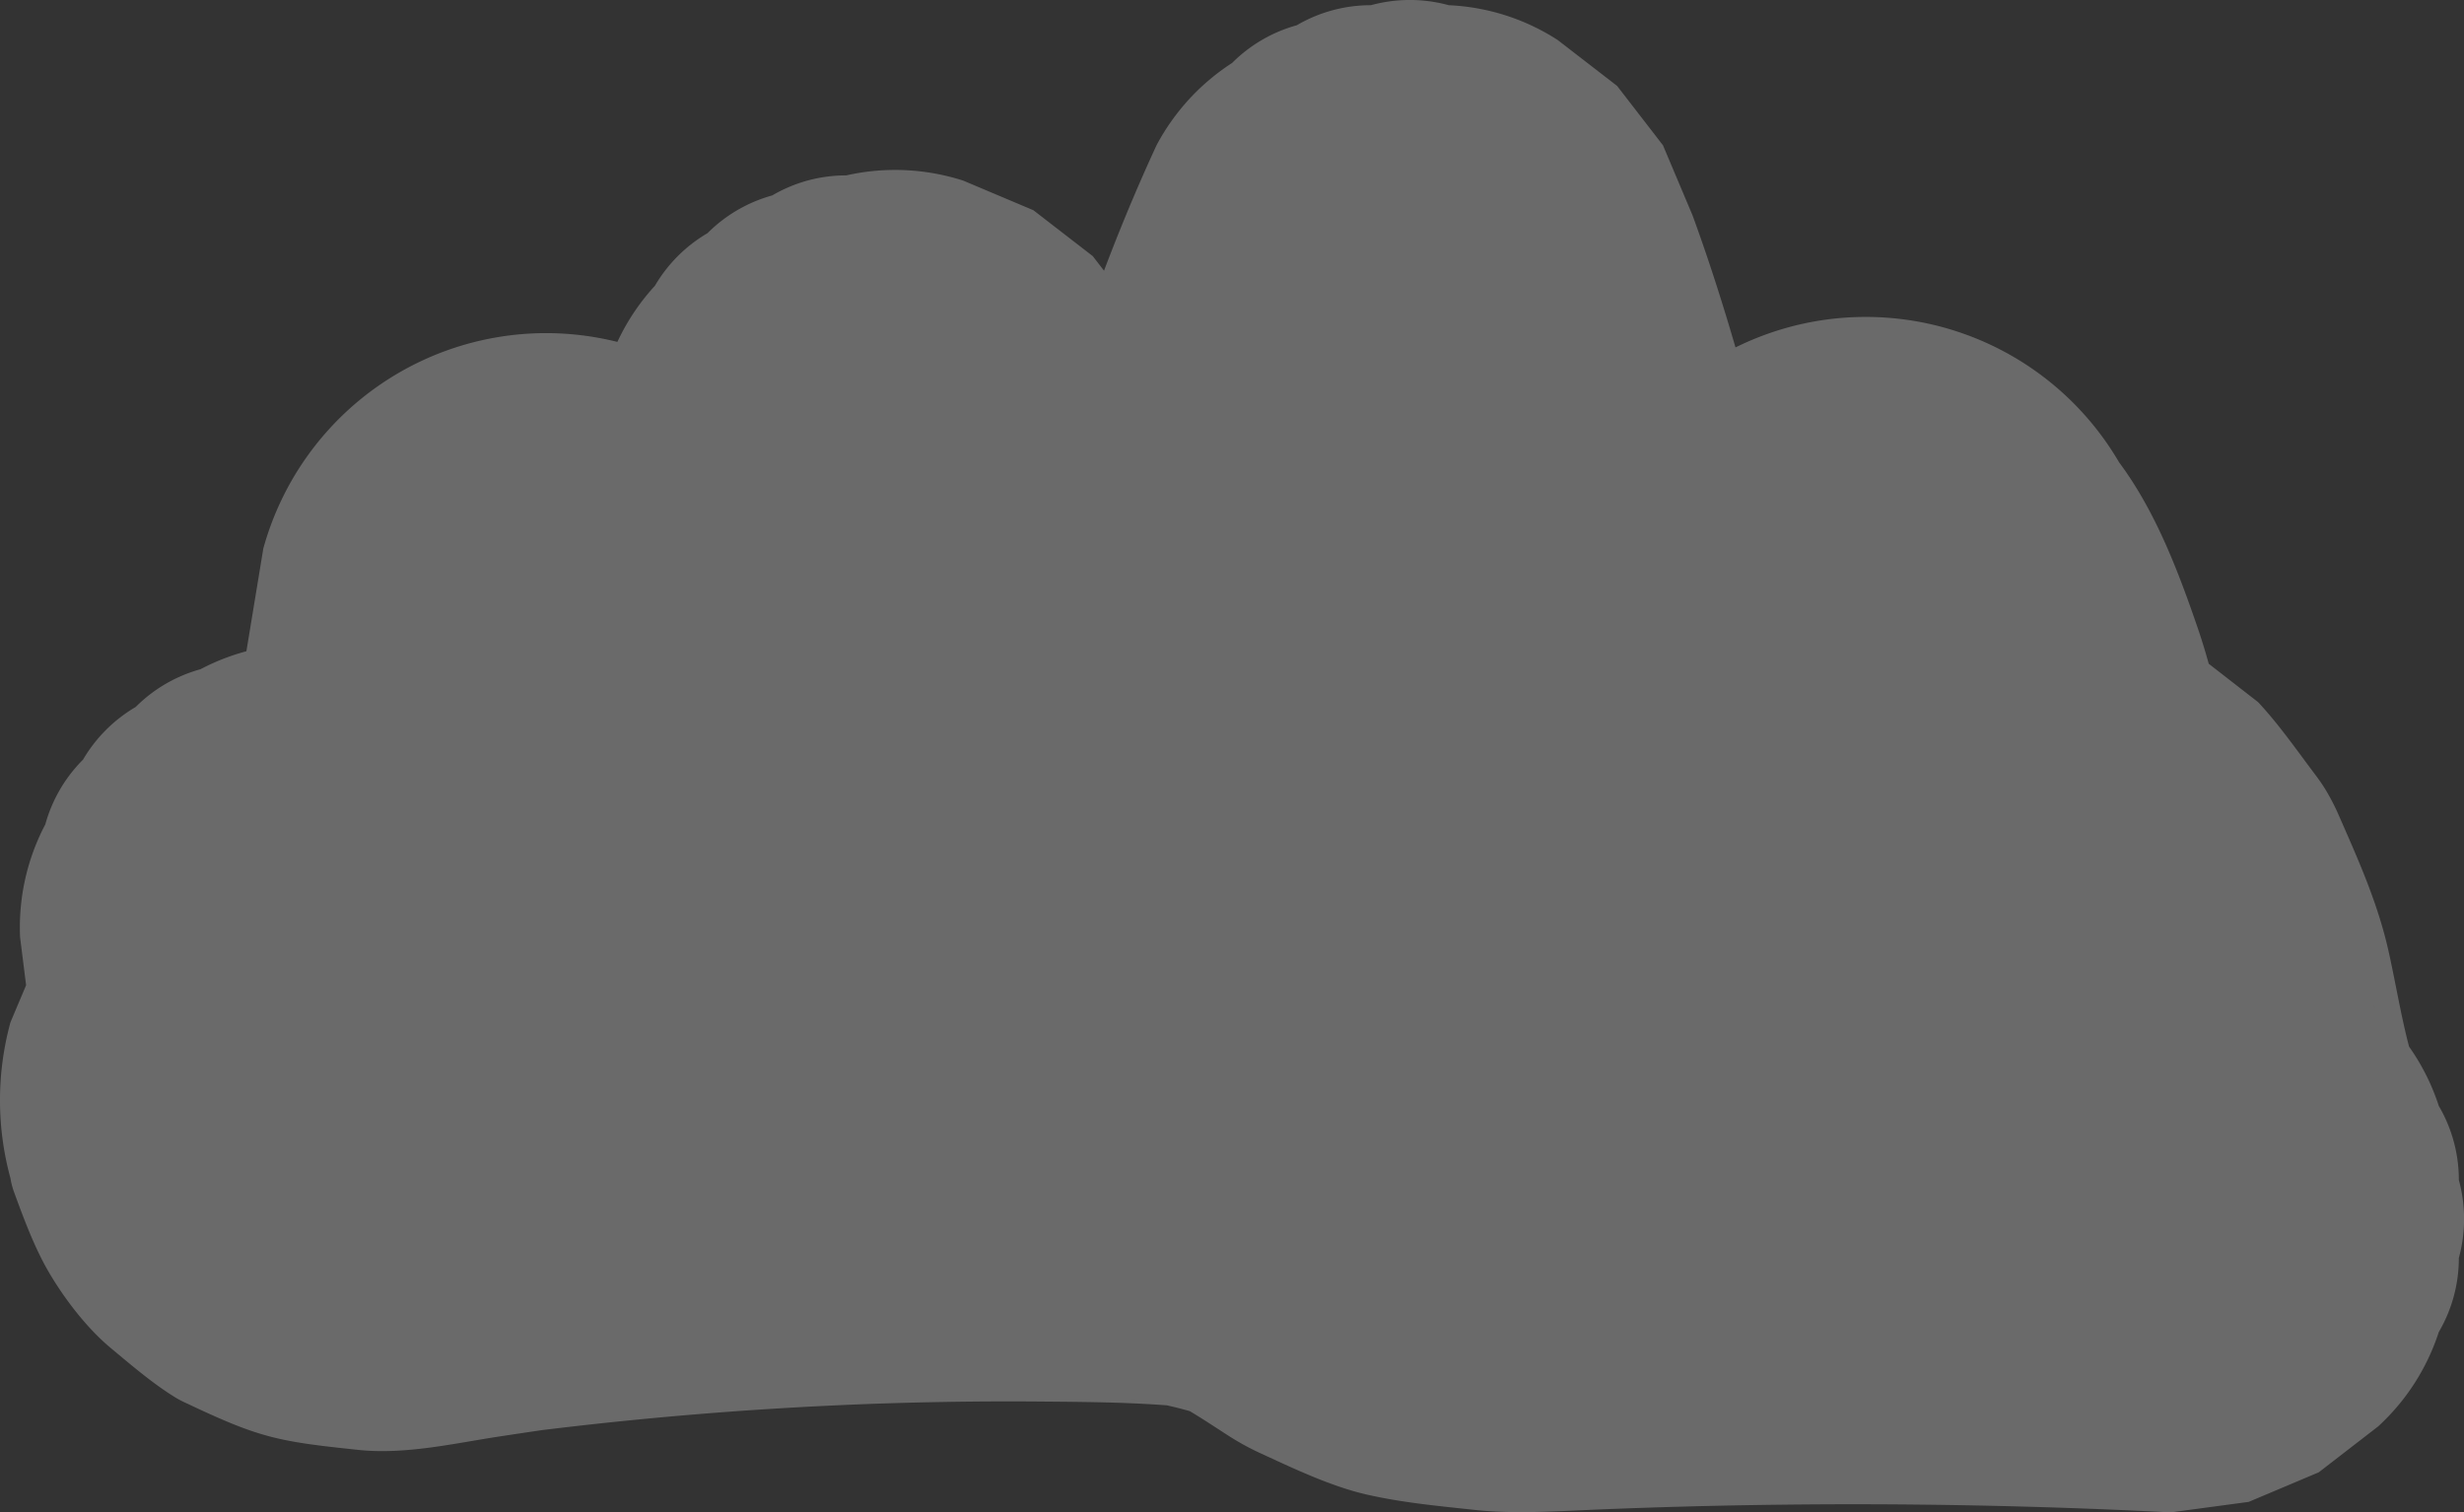 <svg id="Слой_4" data-name="Слой 4" xmlns="http://www.w3.org/2000/svg" viewBox="0 0 839.89 515.4"><rect x="0" y="0" width="839.89" height="515.4" fill="#333333" stroke="none"/><defs><style>.cls-1{opacity:0.27;}.cls-2{fill:#fff;}</style></defs><title>sky333</title><g class="cls-1"><path class="cls-2" d="M244.53,421.49,241,393.31,70.29,464l22.83,18.35c13.06,10.49,25.65,23.1,40.39,30.88,25.32,13.36,55.84,20.11,84,11.44a168,168,0,0,0,26.54-11,87.46,87.46,0,0,0,23-18.24C280.17,481,291.2,464,295.23,444.5c.93-4.51,1.53-9.11,2.28-13.65L316.75,314,149.62,358.08q1,1.19,1.93,2.41l-15.64-20.24c7.82,10.22,13.77,21.55,18.81,33.36l-10.08-23.89c6.53,15.61,11.53,31.78,17.42,47.63,5.71,15.36,12,30.6,19,45.39a145.79,145.79,0,0,0,12.83,22,100,100,0,0,0,86.35,49.53c35.08,0,68.77-19.06,86.35-49.53,19.67-34.08,29.7-72.16,39.81-109.79l25.94-96.55L249.59,282.25l.74,1.75-10.08-23.89q18.12,43,32.89,87.21,7.51,22.57,14.11,45.42c1.9,6.57,3.6,13.2,5.53,19.76a150.75,150.75,0,0,0,13,30.72c13.62,24.44,37.8,41.29,64,49.61,45,14.32,92-5.49,123.54-37.78a299.53,299.53,0,0,0,38.81-50,262.77,262.77,0,0,0,18.24-35.33c8.83-20.41,17.26-40.75,24.13-61.88,10.54-32.47,18.92-65.67,32.14-97.21l-10.08,23.89q2.19-5.14,4.53-10.2L418.23,200.39c21.81,59.68,33.16,122.38,51.05,183.22,4.48,15.24,9.38,30.37,15,45.25q2.09,5.58,4.32,11.12c4.36,10.85,8.33,22.09,13.67,32.45A93,93,0,0,0,522,498.16c3,2.7,17.43,14,20.77,15.93,2.65,1.55,21.3,9.47,24.42,10.37,5.16,1.5,3.58.7,14.47,2.17,6,.81,10.18,1.83,15.46,1.84,3.31,0,23.92-2.77,27.3-3.66,4.42-1.16,11.16-4.56,13.34-5.48,6.4-2.7,10.76-3.93,15.84-7.42,9.09-6.26,18.28-13.18,26.17-21,10-10,18.49-21.86,26.63-33.23,11.89-16.61,19.21-36.55,26.76-55.25C744,375.58,749.94,347.11,761,320.42L751,344.31c1.71-4,3.54-8,5.5-12H583.76a112.13,112.13,0,0,1,13,22.83l-10.08-23.89c8.43,20.2,12.33,41.91,16.86,63.22l15.7,73.82,10.08,23.89L645,512.46l20.24,15.64A74.43,74.43,0,0,0,702.38,540,50.35,50.35,0,0,0,729,540a49.77,49.77,0,0,0,25.24-6.83,50,50,0,0,0,22.06-12.86A75.57,75.57,0,0,0,802,492.22a114.15,114.15,0,0,0,7.57-13.84c5.6-12.29,11.42-24.84,15.33-37.83a115.17,115.17,0,0,0,3.45-15.39c2.13-13.61,4.51-27.57,4.76-41.43L662.42,454.43c1.23,1.32,2.4,2.67,3.54,4.08l-15.64-20.24a70,70,0,0,1,8.6,14.93l-10.08-23.89c6.09,14.77,8.23,30.68,11.64,46.19a143,143,0,0,0,6.58,22.39c4.37,11,8.52,22.61,14.47,32.95s14.18,19.84,21.81,29.07L774,389.21q-61.55-3.12-123.2-2.71-30.81.22-61.61,1.34c-18.45.67-37.17,2.56-55.55.16l26.58,3.57a81,81,0,0,1-19.46-5.25l23.89,10.08c-10-4.48-18.31-11.64-27.95-16.69-16.14-8.46-34-16.05-52-19.87-29.56-6.26-59.68-7.89-89.78-8.29a1298.3,1298.3,0,0,0-143.42,6.06c-35.22,3.45-70.16,8.9-105.21,13.62l26.58-3.57a69.25,69.25,0,0,1-16.64.32l26.58,3.57a38.61,38.61,0,0,1-7.63-2l23.89,10.08a34.47,34.47,0,0,1-6.13-3.48l20.24,15.64a29,29,0,0,1-4.89-4.89L224,407.12a28.29,28.29,0,0,1-2.06-3.51L232,427.5a22.06,22.06,0,0,1-1.42-5.25,75.31,75.31,0,0,0-17.9-34,75.57,75.57,0,0,0-28.06-25.76,74.43,74.43,0,0,0-37.18-11.87,75.75,75.75,0,0,0-39.88,1.79L83.67,362.48A100.5,100.5,0,0,0,47.8,398.36L37.72,422.24a100.71,100.71,0,0,0,0,53.17,25.64,25.64,0,0,0,1.42,5.25c3.1,8.52,6.82,18.4,11.37,26.27,5.07,8.78,12.84,19.2,21.29,26.26,7,5.82,14.77,12.51,22.58,17.21a42.22,42.22,0,0,0,3.79,1.91C122.86,564,129,565.12,156.28,568c16.22,1.7,32.9-2.29,48.77-4.68,9-1.36,18.09-2.71,27.15-3.93l-26.58,3.57q60.95-8.12,122.46-10.53,30.47-1.17,61-.91c19.07.16,38.28.28,57.21,2.75l-26.58-3.57a135.08,135.08,0,0,1,33.06,8.54l-23.89-10.08c8.67,3.76,16.21,9,24.13,14.08a88.55,88.55,0,0,0,10.76,5.89c10.67,4.91,23.68,11.16,35.88,14s25,4,37.42,5.35c4.54.48,9.11.68,13.68.72,9.53.08,19.05-.51,28.57-.9q62.07-2.54,124.22-1.44,35.28.63,70.52,2.43l26.58-3.57,23.89-10.08,20.24-15.64a75,75,0,0,0,20.68-32.18,49.77,49.77,0,0,0,6.83-25.24,50.35,50.35,0,0,0,0-26.58,49.77,49.77,0,0,0-6.83-25.24,75,75,0,0,0-20.68-32.18q-.88-1-1.71-2.12l15.64,20.24a72.2,72.2,0,0,1-8.59-15.15l10.08,23.89c-6.22-15.28-8.32-31.71-11.93-47.7s-10-30.32-16.62-45.39a75.55,75.55,0,0,0-5.17-10c-1.07-1.7-2.23-3.3-3.44-4.9-6.17-8.21-12.15-16.8-19.17-24.32L783.6,297.38,759.71,287.3l-26.58-3.57a75.31,75.31,0,0,0-38.53,8.61,50,50,0,0,0-22.06,12.86,50.25,50.25,0,0,0-17.94,17.94,50,50,0,0,0-12.86,22.06,75.31,75.31,0,0,0-8.61,38.53,122.74,122.74,0,0,1-1.06,14l3.57-26.58a116.8,116.8,0,0,1-7.42,27l10.08-23.89a118.52,118.52,0,0,1-9,17.05L812.1,415.16Q802.54,370.23,793,325.3c-2.67-12.51-5.47-25-9.62-37.14-6.66-19.44-14.45-40.07-26.91-56.77a100,100,0,0,0-172.69,0c-11.45,22.94-20.5,47.09-28.05,71.57-5.15,16.67-10,33.46-16.76,49.57L549,328.65a146,146,0,0,1-17.4,30.87l15.64-20.24a99.19,99.19,0,0,1-14.82,15.57l20.24-15.64a23.1,23.1,0,0,1-3.89,2.38l23.89-10.08-1.4.44,26.58-3.57a6.64,6.64,0,0,1-2.88,0L621.56,332l-1.17-.38,23.89,10.08-1.06-.58,20.24,15.64a8.79,8.79,0,0,1-1.81-1.65l15.64,20.24a26.39,26.39,0,0,1-3.15-5.61l10.08,23.89c-25.84-61.78-37.89-127.91-55.86-192.14-5.11-18.28-10.75-36.41-17.27-54.25L601,123.33l-15.64-20.24L565.13,87.46A74.43,74.43,0,0,0,528,75.59a50.35,50.35,0,0,0-26.58,0,49.77,49.77,0,0,0-25.24,6.83,50,50,0,0,0-22.06,12.86,75.57,75.57,0,0,0-25.76,28.06c-14.54,31.45-26.07,63.47-36,96.55-7.24,24-14.37,48.06-24.09,71.21l10.08-23.89c-7.79,18.29-17.14,35.87-29.18,51.74l15.64-20.24c-6.19,8-13,16.13-21,22.4L364,305.47a41,41,0,0,1-6.41,3.85l23.89-10.08a25.76,25.76,0,0,1-5.39,1.6l26.58-3.57a17.54,17.54,0,0,1-3.92-.06l26.58,3.57a10,10,0,0,1-2.45-.79l23.89,10.08a10.17,10.17,0,0,1-2.27-1.48l20.24,15.64a11,11,0,0,1-1.94-2.18l15.64,20.24A15.84,15.84,0,0,1,477,339.7l10.08,23.89c-2.49-6.23-3.85-13-5.68-19.44q-2.86-10.07-5.9-20.08-6.22-20.48-13.17-40.73c-11.89-34.61-25.78-68.35-40.06-102l-15.64-20.24-20.24-15.64-23.89-10.08a75.75,75.75,0,0,0-39.88-1.79,49.77,49.77,0,0,0-25.24,6.83,50,50,0,0,0-22.06,12.86,50.25,50.25,0,0,0-17.94,17.94,75.31,75.31,0,0,0-17.9,34l-22.86,85.08c-7.17,26.68-13.21,54.1-23.95,79.63L202.78,346a171.65,171.65,0,0,1-8.86,17.75H366.61a161.81,161.81,0,0,1-16.94-31.14l10.08,23.89c-7-16.83-12.25-34.31-18.79-51.31-6-15.7-12.29-31.52-20.07-46.46-8-15.29-19-28.75-29.86-42.07A100,100,0,0,0,123.9,260.79l-11.39,69.16L106.9,364l-2.73,16.56c-.83,5.07-1.3,10.39-3.07,15.24l10.08-23.89a12.56,12.56,0,0,1-1.2,2.28L125.62,354a8.77,8.77,0,0,1-1.68,1.87l20.24-15.64a7.84,7.84,0,0,1-2.36,1.34l23.89-10.08-1.35.34,26.58-3.57a9,9,0,0,1-2.77,0l26.58,3.57a13.29,13.29,0,0,1-2.8-.76l23.89,10.08a34,34,0,0,1-6.65-3.91l20.24,15.64c-12.7-9.92-25.16-20.19-37.72-30.29L191.47,307l-23.89-10.08L141,293.31a75.31,75.31,0,0,0-38.53,8.61A50,50,0,0,0,80.4,314.78a50.25,50.25,0,0,0-17.94,17.94,50,50,0,0,0-12.86,22.06A75.31,75.31,0,0,0,41,393.31l3.54,28.19A75.31,75.31,0,0,0,53.15,460,75,75,0,0,0,73.82,492.2,75,75,0,0,0,106,512.88a75.31,75.31,0,0,0,38.53,8.61l26.58-3.57a99.91,99.91,0,0,0,44.13-25.72L230.88,472a99.54,99.54,0,0,0,13.65-50.47Z" transform="translate(-34.15 -73.81)"/></g></svg>